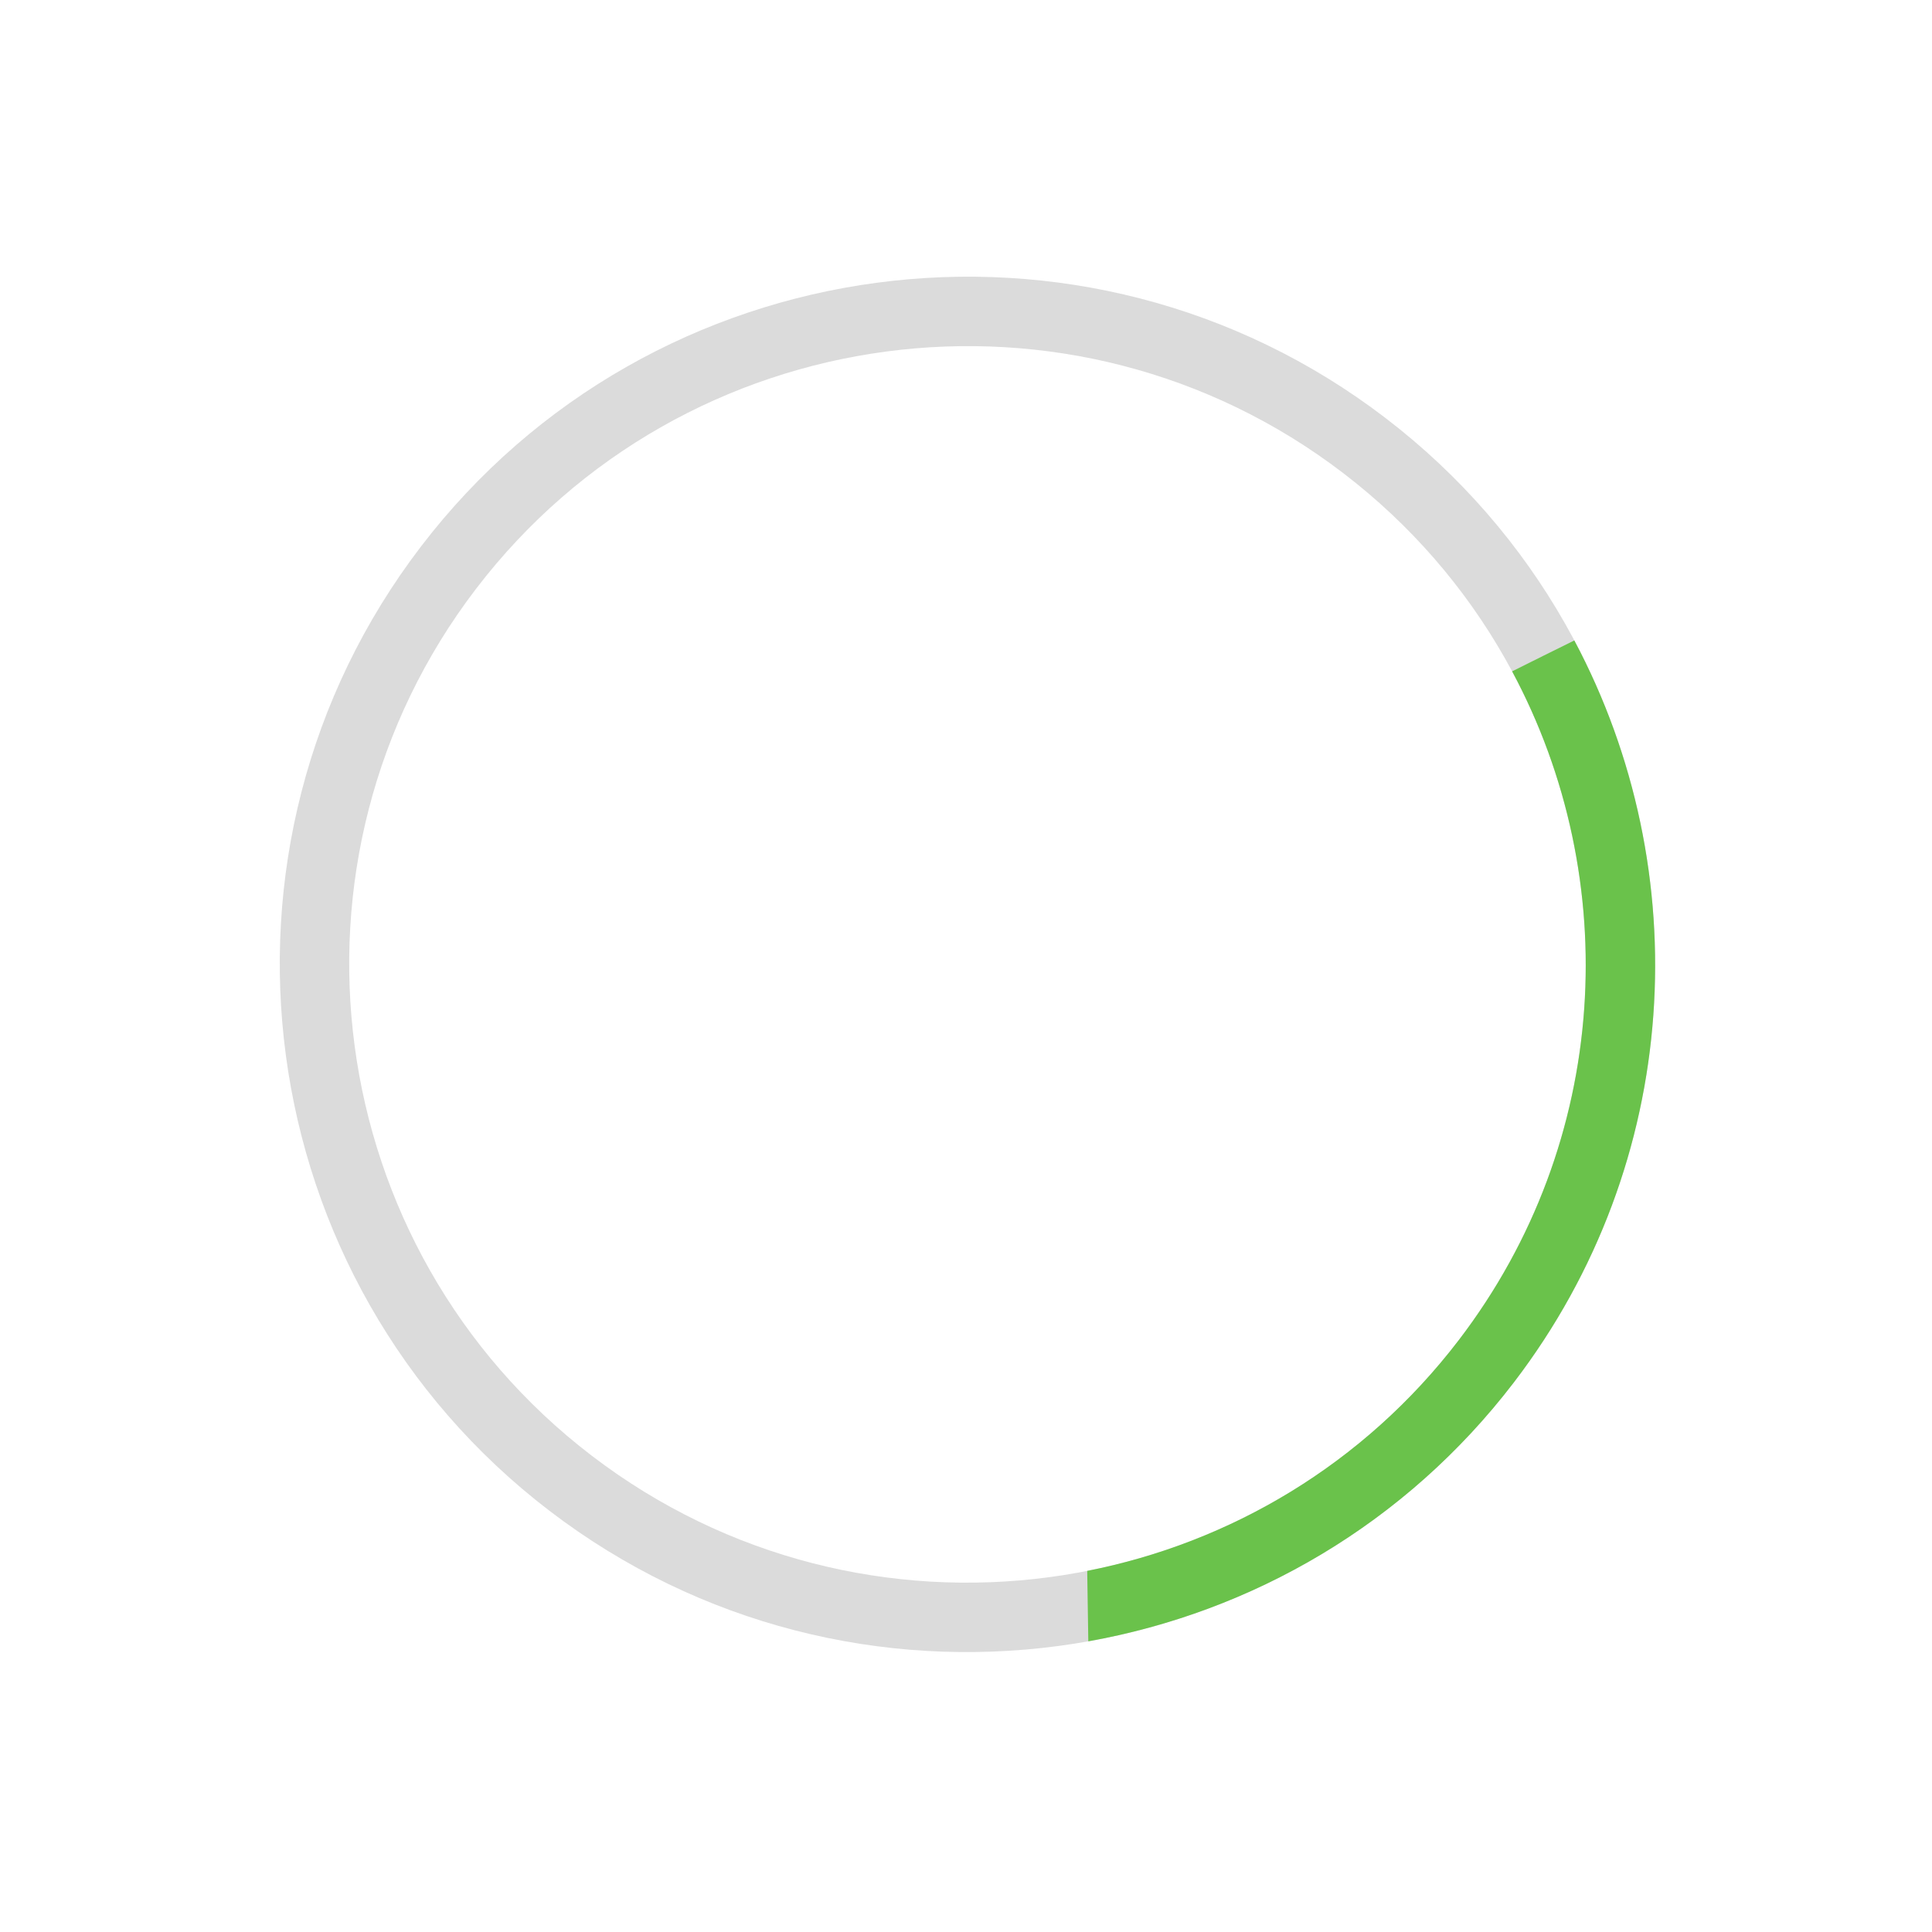 <svg width="456" height="456" viewBox="0 0 456 456" fill="none" xmlns="http://www.w3.org/2000/svg">
<g clip-path="url(#clip0)">
<path d="M357.324 326.262C302.93 397.383 200.824 410.991 129.703 356.598C58.583 302.205 44.975 200.099 99.368 128.978C153.761 57.857 255.867 44.249 326.988 98.642C398.109 153.036 411.717 255.142 357.324 326.262ZM112.388 138.935C63.483 202.879 75.725 294.68 139.661 343.578C203.605 392.482 295.4 380.249 344.304 316.305C393.208 252.361 380.974 160.566 317.03 111.662C253.095 62.764 161.292 74.992 112.388 138.935Z" fill="#DBDBDB"/>
<path d="M356.898 158.455C383.156 207.427 380.201 269.368 344.303 316.305C321.837 345.681 290.314 364.133 256.609 370.766C256.69 376.309 256.777 381.844 256.866 387.394C295.45 380.519 331.689 359.78 357.323 326.262C397.135 274.207 400.512 205.559 371.58 151.163C366.676 153.578 361.783 156.013 356.898 158.455Z" fill="url(#paint0_linear)"/>
</g>
<defs>
<linearGradient id="paint0_linear" x1="250.127" y1="382.241" x2="406.455" y2="177.837" gradientUnits="userSpaceOnUse">
<stop offset="0.087" stop-color="#6AC24B"/>
<stop offset="1" stop-color="#6AC24B"/>
</linearGradient>
<clipPath id="clip0">
<rect width="324.75" height="324.75" fill="white" transform="translate(0.726 257.956) rotate(-52.591)"/>
</clipPath>
</defs>
</svg>
